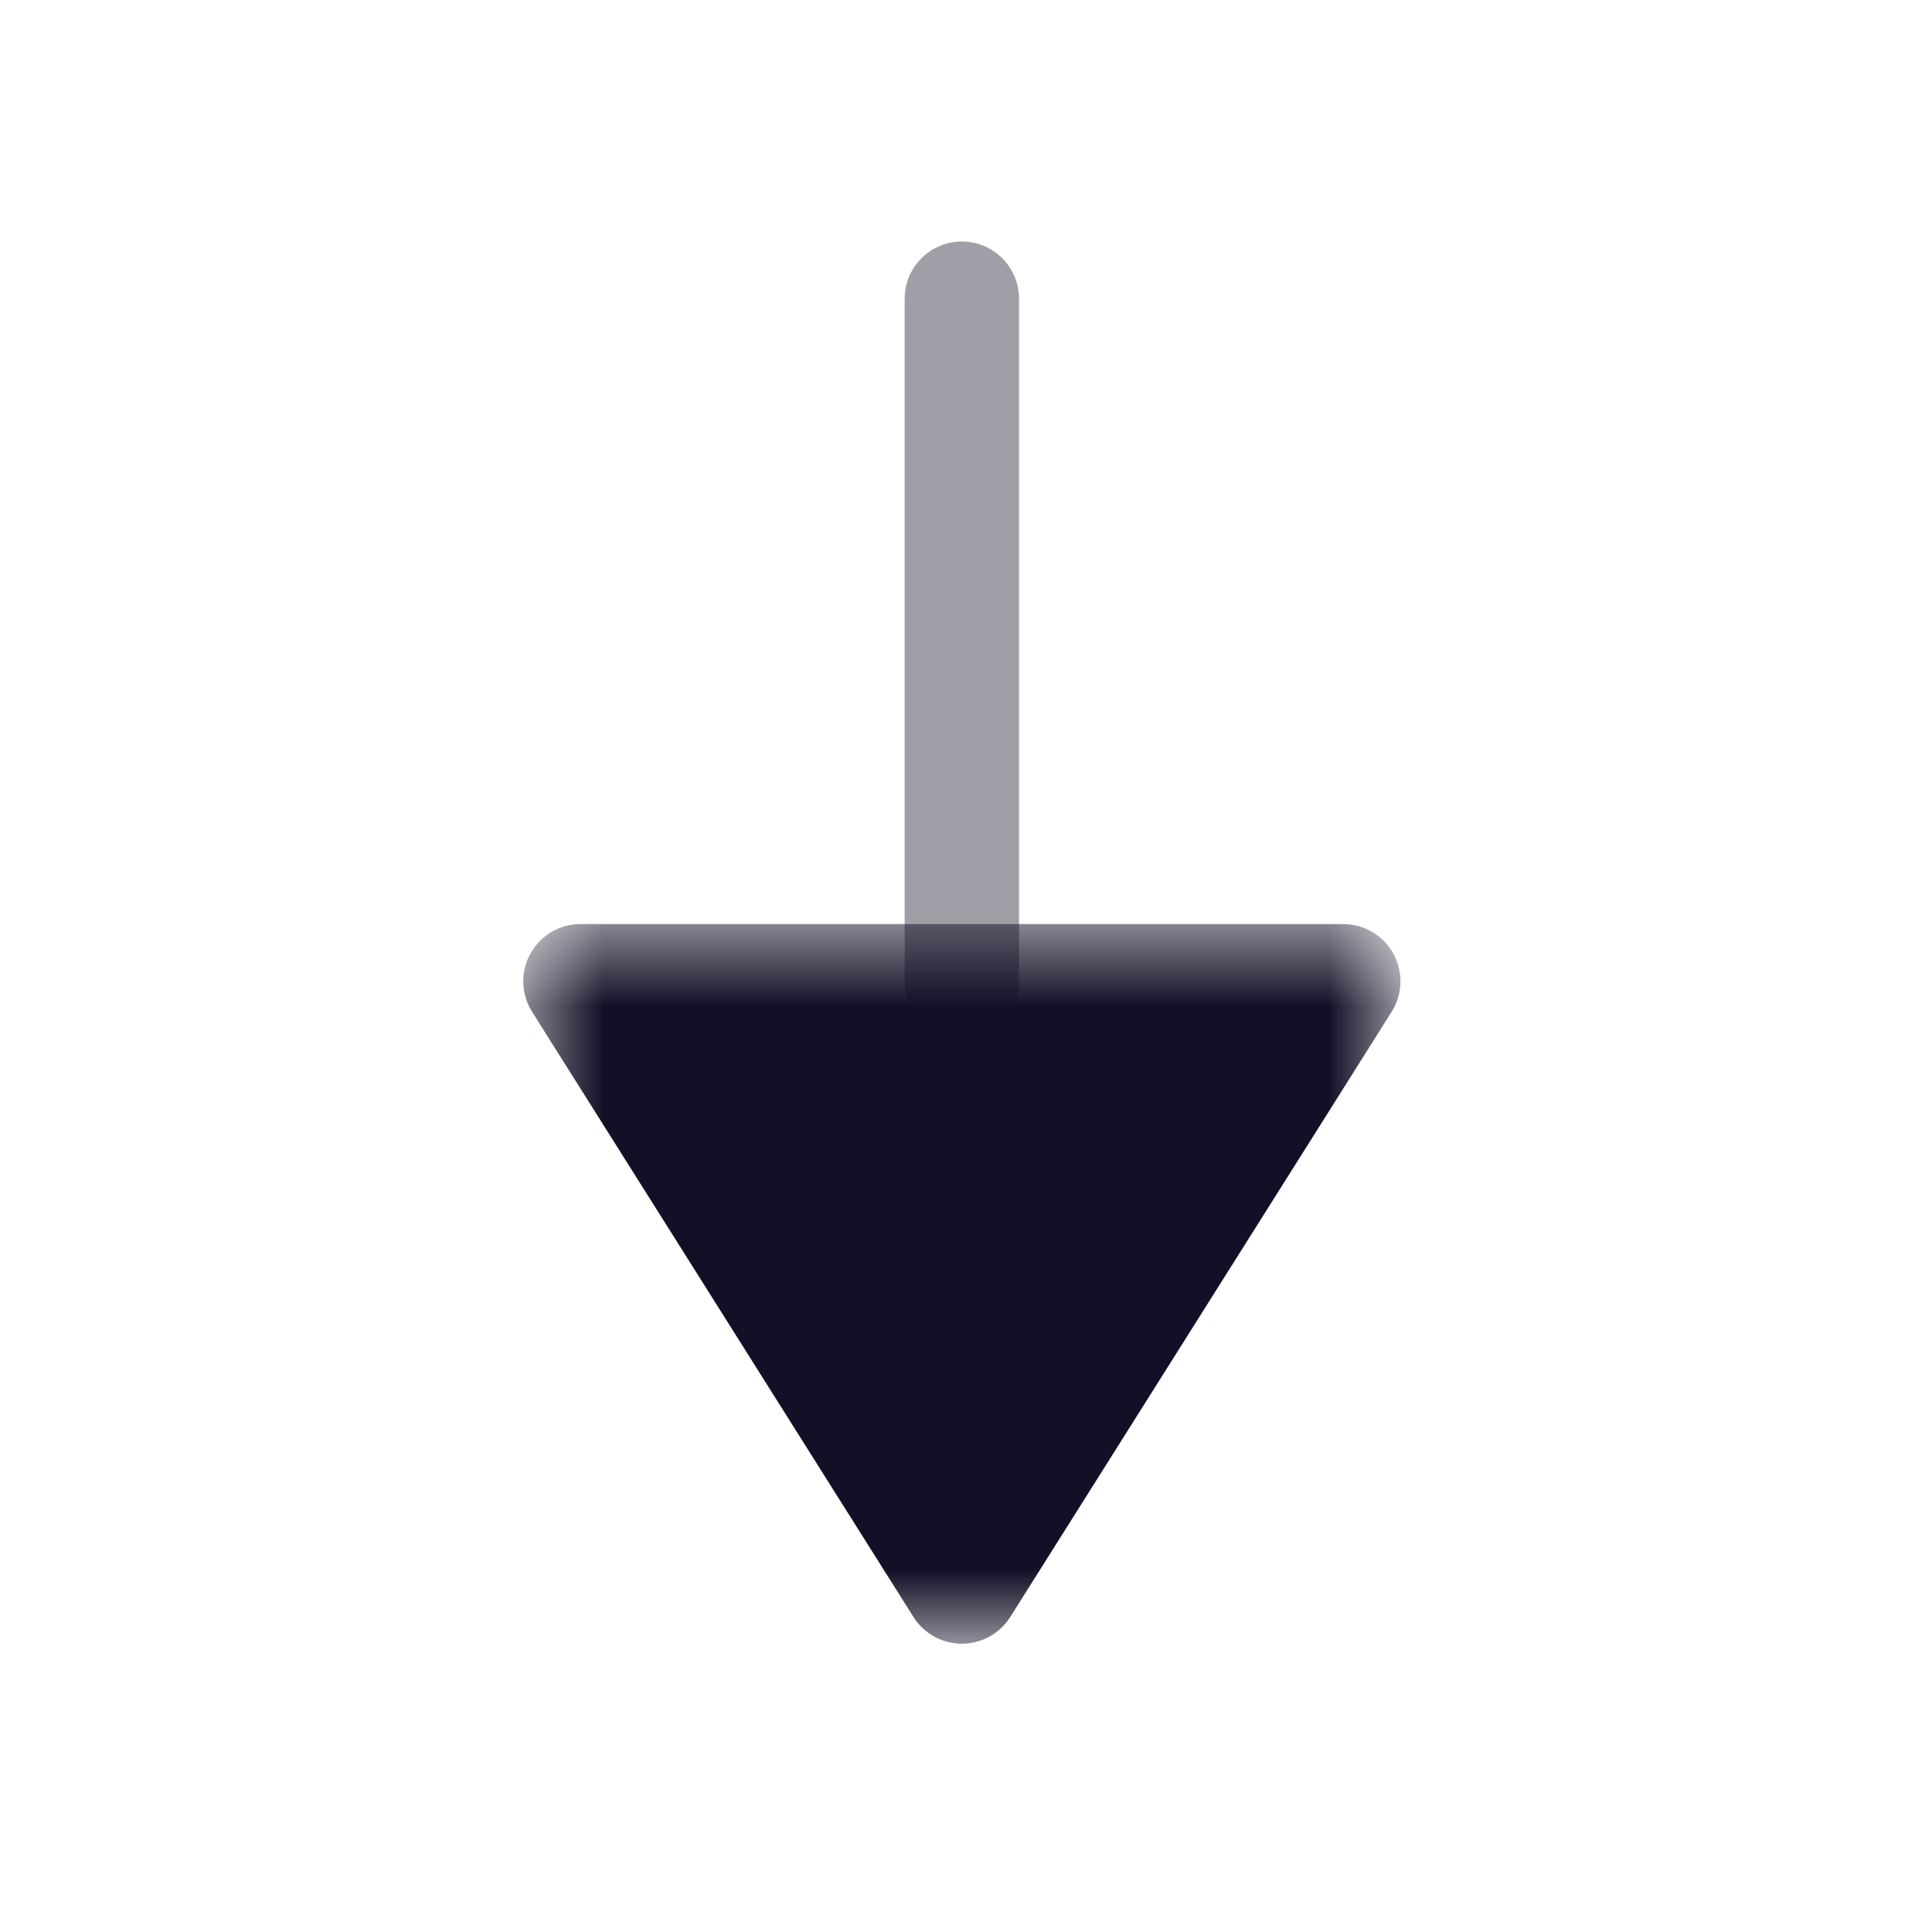 <svg width="24" height="24" viewBox="0 0 24 24" fill="none" xmlns="http://www.w3.org/2000/svg">
<path opacity="0.4" d="M12.659 3.711V12.189C12.659 12.581 12.341 12.899 11.949 12.899C11.557 12.899 11.238 12.581 11.238 12.189V3.711C11.238 3.319 11.557 3 11.949 3C12.341 3 12.659 3.319 12.659 3.711Z" fill="#130F26"/>
<mask id="mask0_2_21220" style="mask-type:luminance" maskUnits="userSpaceOnUse" x="6" y="11" width="12" height="10">
<path fill-rule="evenodd" clip-rule="evenodd" d="M6.5 11.479H17.396V20.418H6.5V11.479Z" fill="white"/>
</mask>
<g mask="url(#mask0_2_21220)">
<path d="M17.397 12.189C17.397 12.322 17.36 12.452 17.288 12.568L12.55 20.086C12.419 20.293 12.193 20.419 11.948 20.419C11.704 20.419 11.477 20.293 11.347 20.086L6.609 12.568C6.472 12.349 6.463 12.072 6.589 11.846C6.714 11.619 6.952 11.479 7.211 11.479H16.686C16.945 11.479 17.183 11.619 17.308 11.846C17.367 11.953 17.397 12.072 17.397 12.189Z" fill="#130F26"/>
</g>
</svg>
